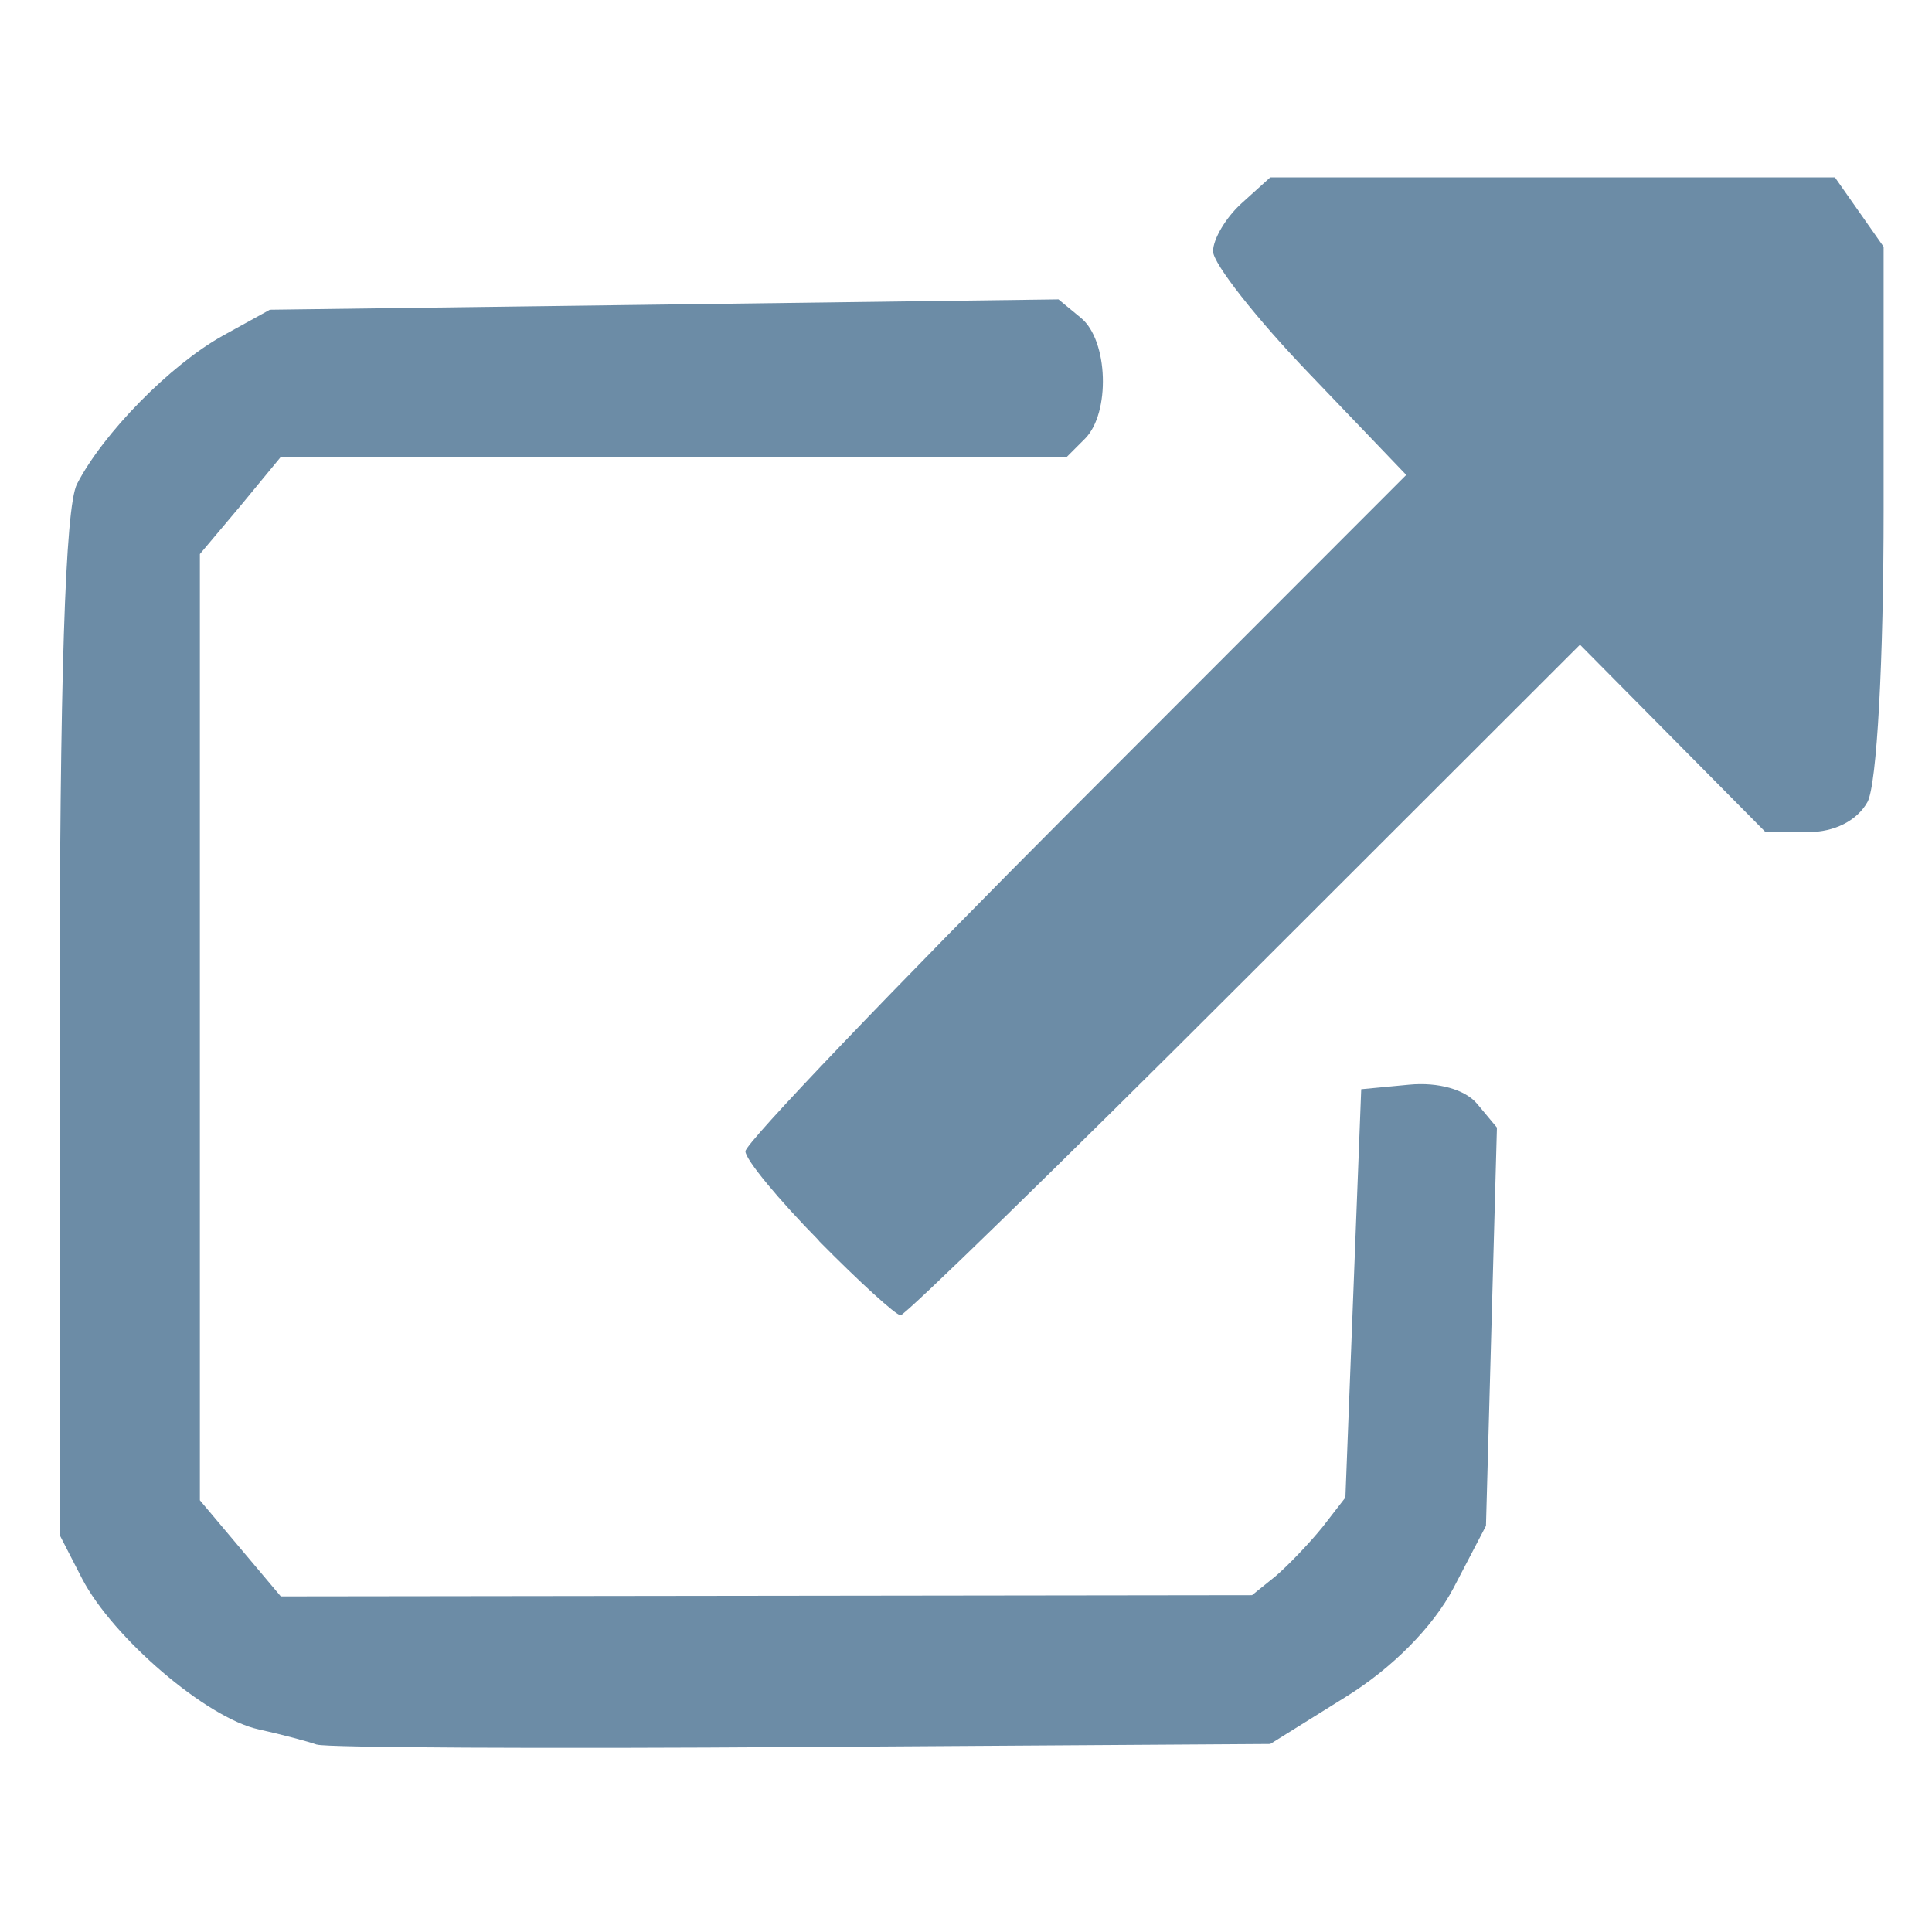 <?xml version="1.0" encoding="UTF-8" standalone="no"?>
<!-- Created with Inkscape (http://www.inkscape.org/) -->

<svg
   width="24"
   height="24"
   viewBox="0 0 6.35 6.35"
   version="1.1"
   id="svg5"
   xml:space="preserve"
   xmlns="http://www.w3.org/2000/svg"
   xmlns:svg="http://www.w3.org/2000/svg"><defs
     id="defs2" /><g
     id="layer1"><path
       style="fill:#6c8ca6;stroke-width:0.051;fill-opacity:1"
       d="M 1.041,5.734 C 1.013,5.724 0.927,5.701 0.85,5.684 0.679,5.647 0.371,5.383 0.27,5.189 L 0.196,5.045 V 3.374 c 0,-1.135 0.018,-1.707 0.057,-1.783 0.086,-0.167 0.307,-0.392 0.48,-0.488 l 0.154,-0.085 1.296,-0.017 1.296,-0.017 0.074,0.061 c 0.09,0.074 0.097,0.313 0.013,0.397 l -0.061,0.061 H 2.214 0.922 L 0.79,1.663 0.657,1.821 v 1.555 1.555 l 0.133,0.158 0.133,0.158 1.596,-0.002 1.596,-0.002 0.077,-0.062 C 4.234,5.145 4.303,5.073 4.346,5.02 L 4.422,4.922 4.448,4.251 4.474,3.58 4.632,3.565 c 0.095,-0.009 0.184,0.016 0.223,0.063 L 4.92,3.706 4.902,4.36 4.884,5.015 4.777,5.22 C 4.71,5.347 4.576,5.483 4.422,5.578 l -0.247,0.154 -1.541,0.01 c -0.848,0.006 -1.564,0.002 -1.592,-0.008 z M 2.692,4.078 C 2.559,3.943 2.45,3.811 2.45,3.784 c 0,-0.027 0.489,-0.538 1.086,-1.136 L 4.622,1.561 4.305,1.23 C 4.13,1.048 3.987,0.866 3.987,0.826 c 0,-0.04 0.042,-0.111 0.094,-0.158 l 0.094,-0.085 h 0.928 0.928 l 0.08,0.114 0.08,0.114 V 1.674 c 0,0.497 -0.022,0.905 -0.053,0.962 C 6.104,2.697 6.03,2.735 5.943,2.735 H 5.803 L 5.498,2.427 5.193,2.119 4.09,3.221 C 3.484,3.827 2.975,4.323 2.96,4.323 c -0.015,0 -0.136,-0.11 -0.269,-0.245 z"
       id="path302" /></g></svg>
